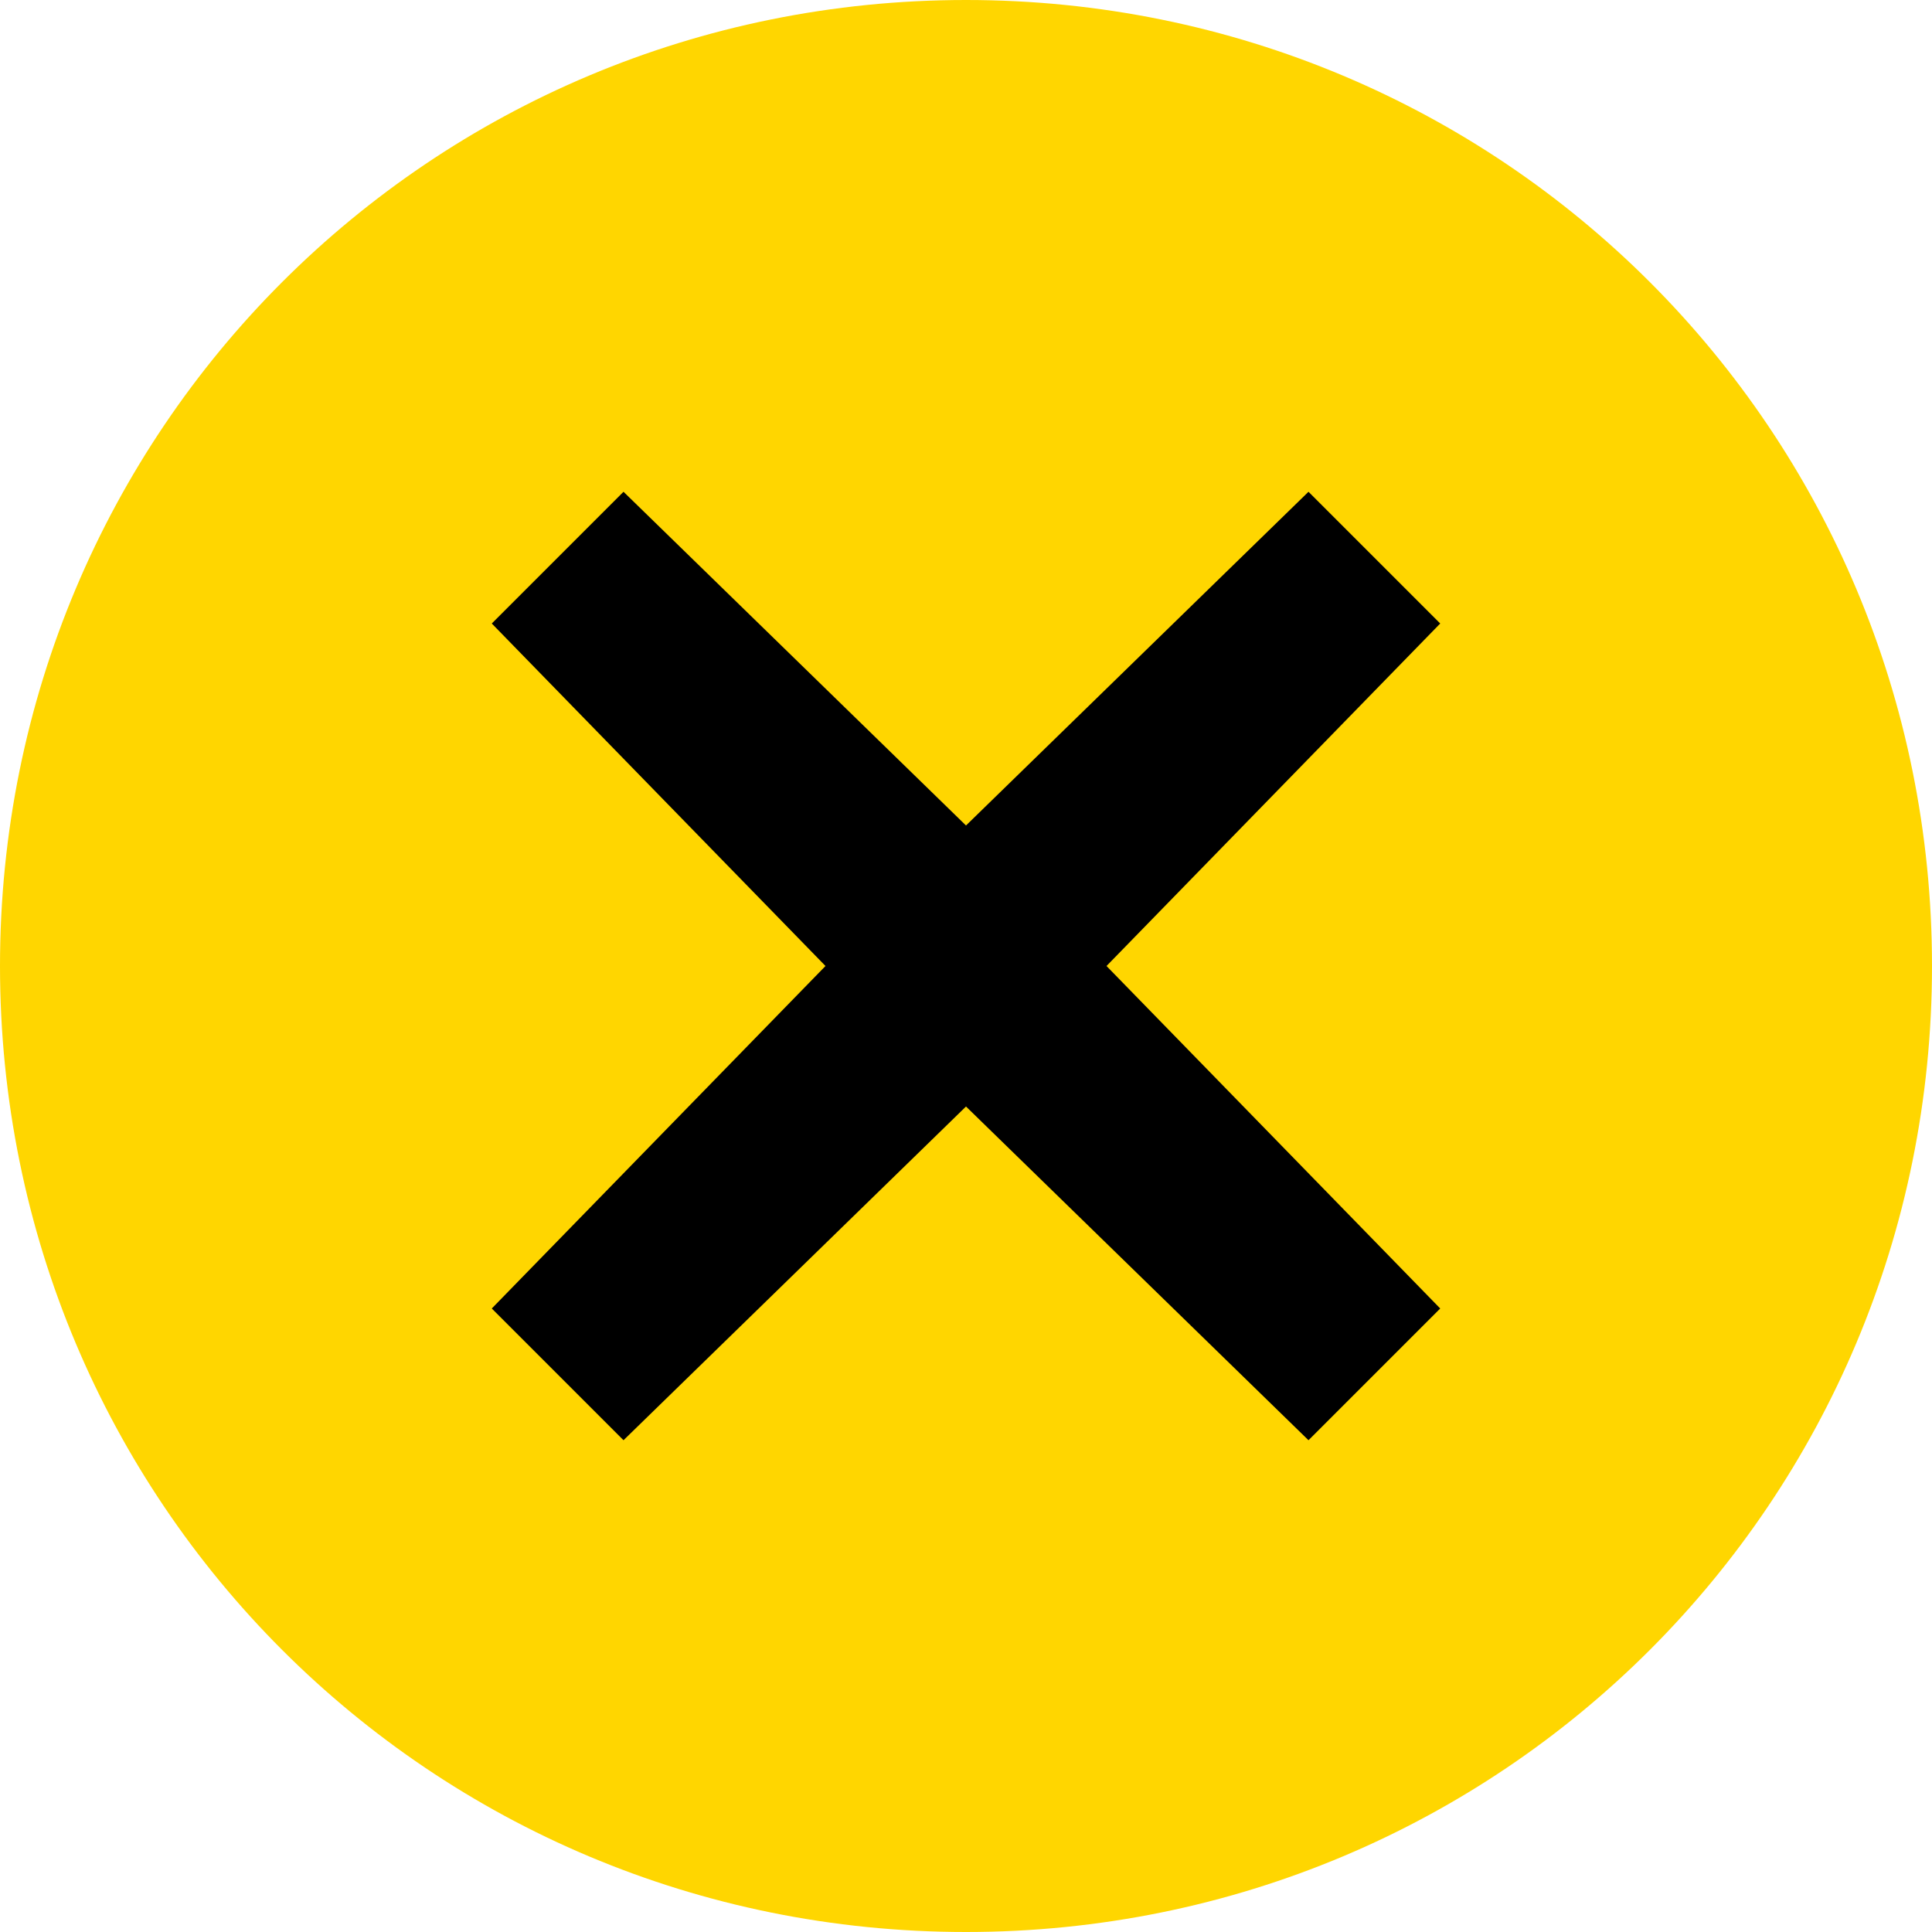 <?xml version="1.0" encoding="utf-8"?>
<!-- Generator: Adobe Illustrator 19.0.0, SVG Export Plug-In . SVG Version: 6.00 Build 0)  -->
<svg version="1.1" id="Layer_1" xmlns="http://www.w3.org/2000/svg" xmlns:xlink="http://www.w3.org/1999/xlink" x="0px" y="0px"
	 viewBox="0 0 22 22" style="enable-background:new 0 0 22 22;" width="22px" height="22px" xml:space="preserve">
<style type="text/css">
	.st0{fill:#FFD600;}
</style>
<path id="XMLID_62_" class="st0" d="M11,0C4.9,0,0,4.9,0,11s4.9,11,11,11s11-4.9,11-11S17.1,0,11,0L11,0z"/>
<polygon id="XMLID_1_" points="14.9,16.4 16.4,14.9 12.6,11 16.4,7.1 14.9,5.6 11,9.4 7.1,5.6 5.6,7.1 9.4,11 5.6,14.9 7.1,16.4 
	11,12.6 "/>
</svg>
